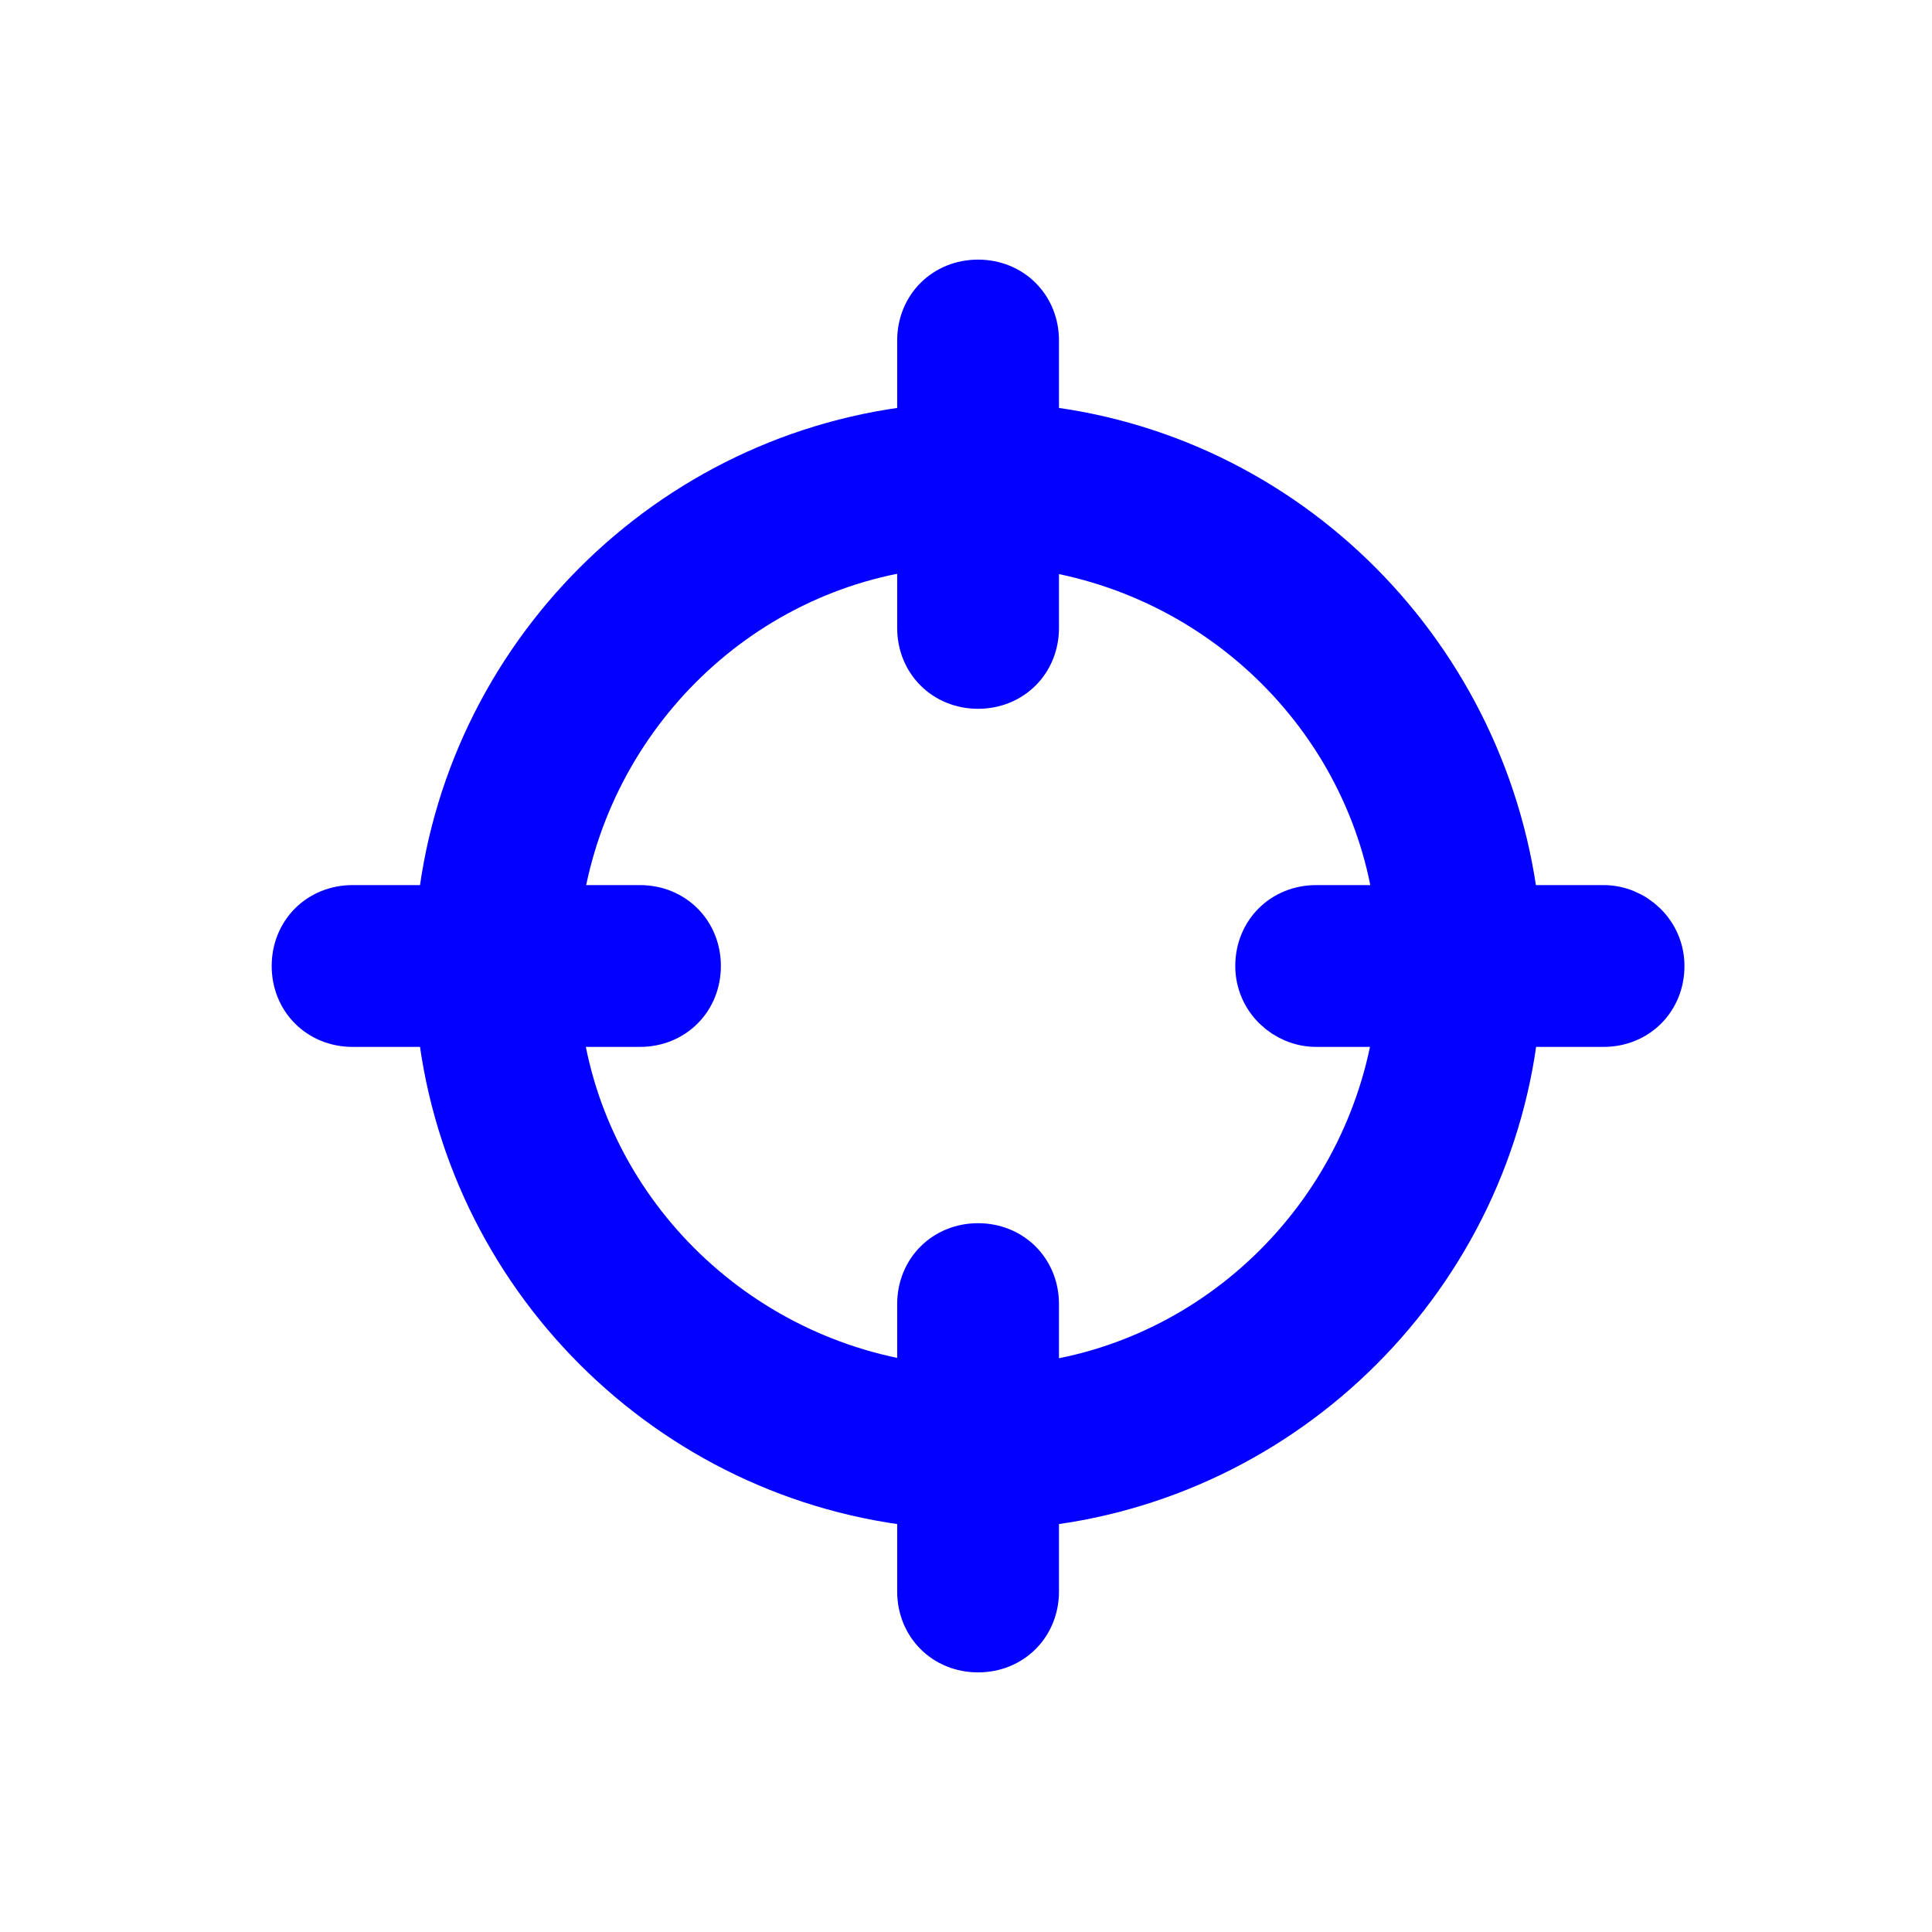 <!DOCTYPE svg PUBLIC "-//W3C//DTD SVG 1.1//EN" "http://www.w3.org/Graphics/SVG/1.1/DTD/svg11.dtd">
<!-- Uploaded to: SVG Repo, www.svgrepo.com, Transformed by: SVG Repo Mixer Tools -->
<svg fill="#0400ff" width="800px" height="800px" viewBox="-5 0 32 32" version="1.1" xmlns="http://www.w3.org/2000/svg" stroke="#0400ff">
<g id="SVGRepo_bgCarrier" stroke-width="0"/>
<g id="SVGRepo_tracerCarrier" stroke-linecap="round" stroke-linejoin="round"/>
<g id="SVGRepo_iconCarrier"> <title>target</title> <path d="M21.56 15.16h-1.56c-0.44-4.2-3.76-7.56-7.96-7.96v-1.56c0-0.48-0.36-0.84-0.84-0.84s-0.84 0.36-0.84 0.84v1.56c-4.2 0.4-7.56 3.76-7.96 7.96h-1.56c-0.48 0-0.84 0.36-0.84 0.84s0.36 0.84 0.84 0.84h1.56c0.4 4.2 3.76 7.56 7.96 7.96v1.56c0 0.48 0.36 0.84 0.84 0.84s0.84-0.36 0.84-0.84v-1.56c4.2-0.4 7.56-3.76 7.96-7.96h1.56c0.48 0 0.84-0.36 0.84-0.84s-0.4-0.84-0.84-0.84zM16.8 16.84h1.48c-0.4 3.28-3 5.88-6.24 6.24v-1.48c0-0.48-0.36-0.84-0.84-0.84s-0.84 0.36-0.84 0.84v1.48c-3.28-0.4-5.88-3-6.24-6.24h1.48c0.48 0 0.84-0.36 0.84-0.84s-0.36-0.84-0.84-0.84h-1.48c0.4-3.28 3-5.88 6.24-6.24v1.48c0 0.48 0.36 0.84 0.84 0.84s0.84-0.36 0.84-0.84v-1.48c3.28 0.4 5.88 3 6.24 6.24h-1.48c-0.48 0-0.84 0.36-0.84 0.84s0.4 0.84 0.84 0.84z"/> </g>
</svg>